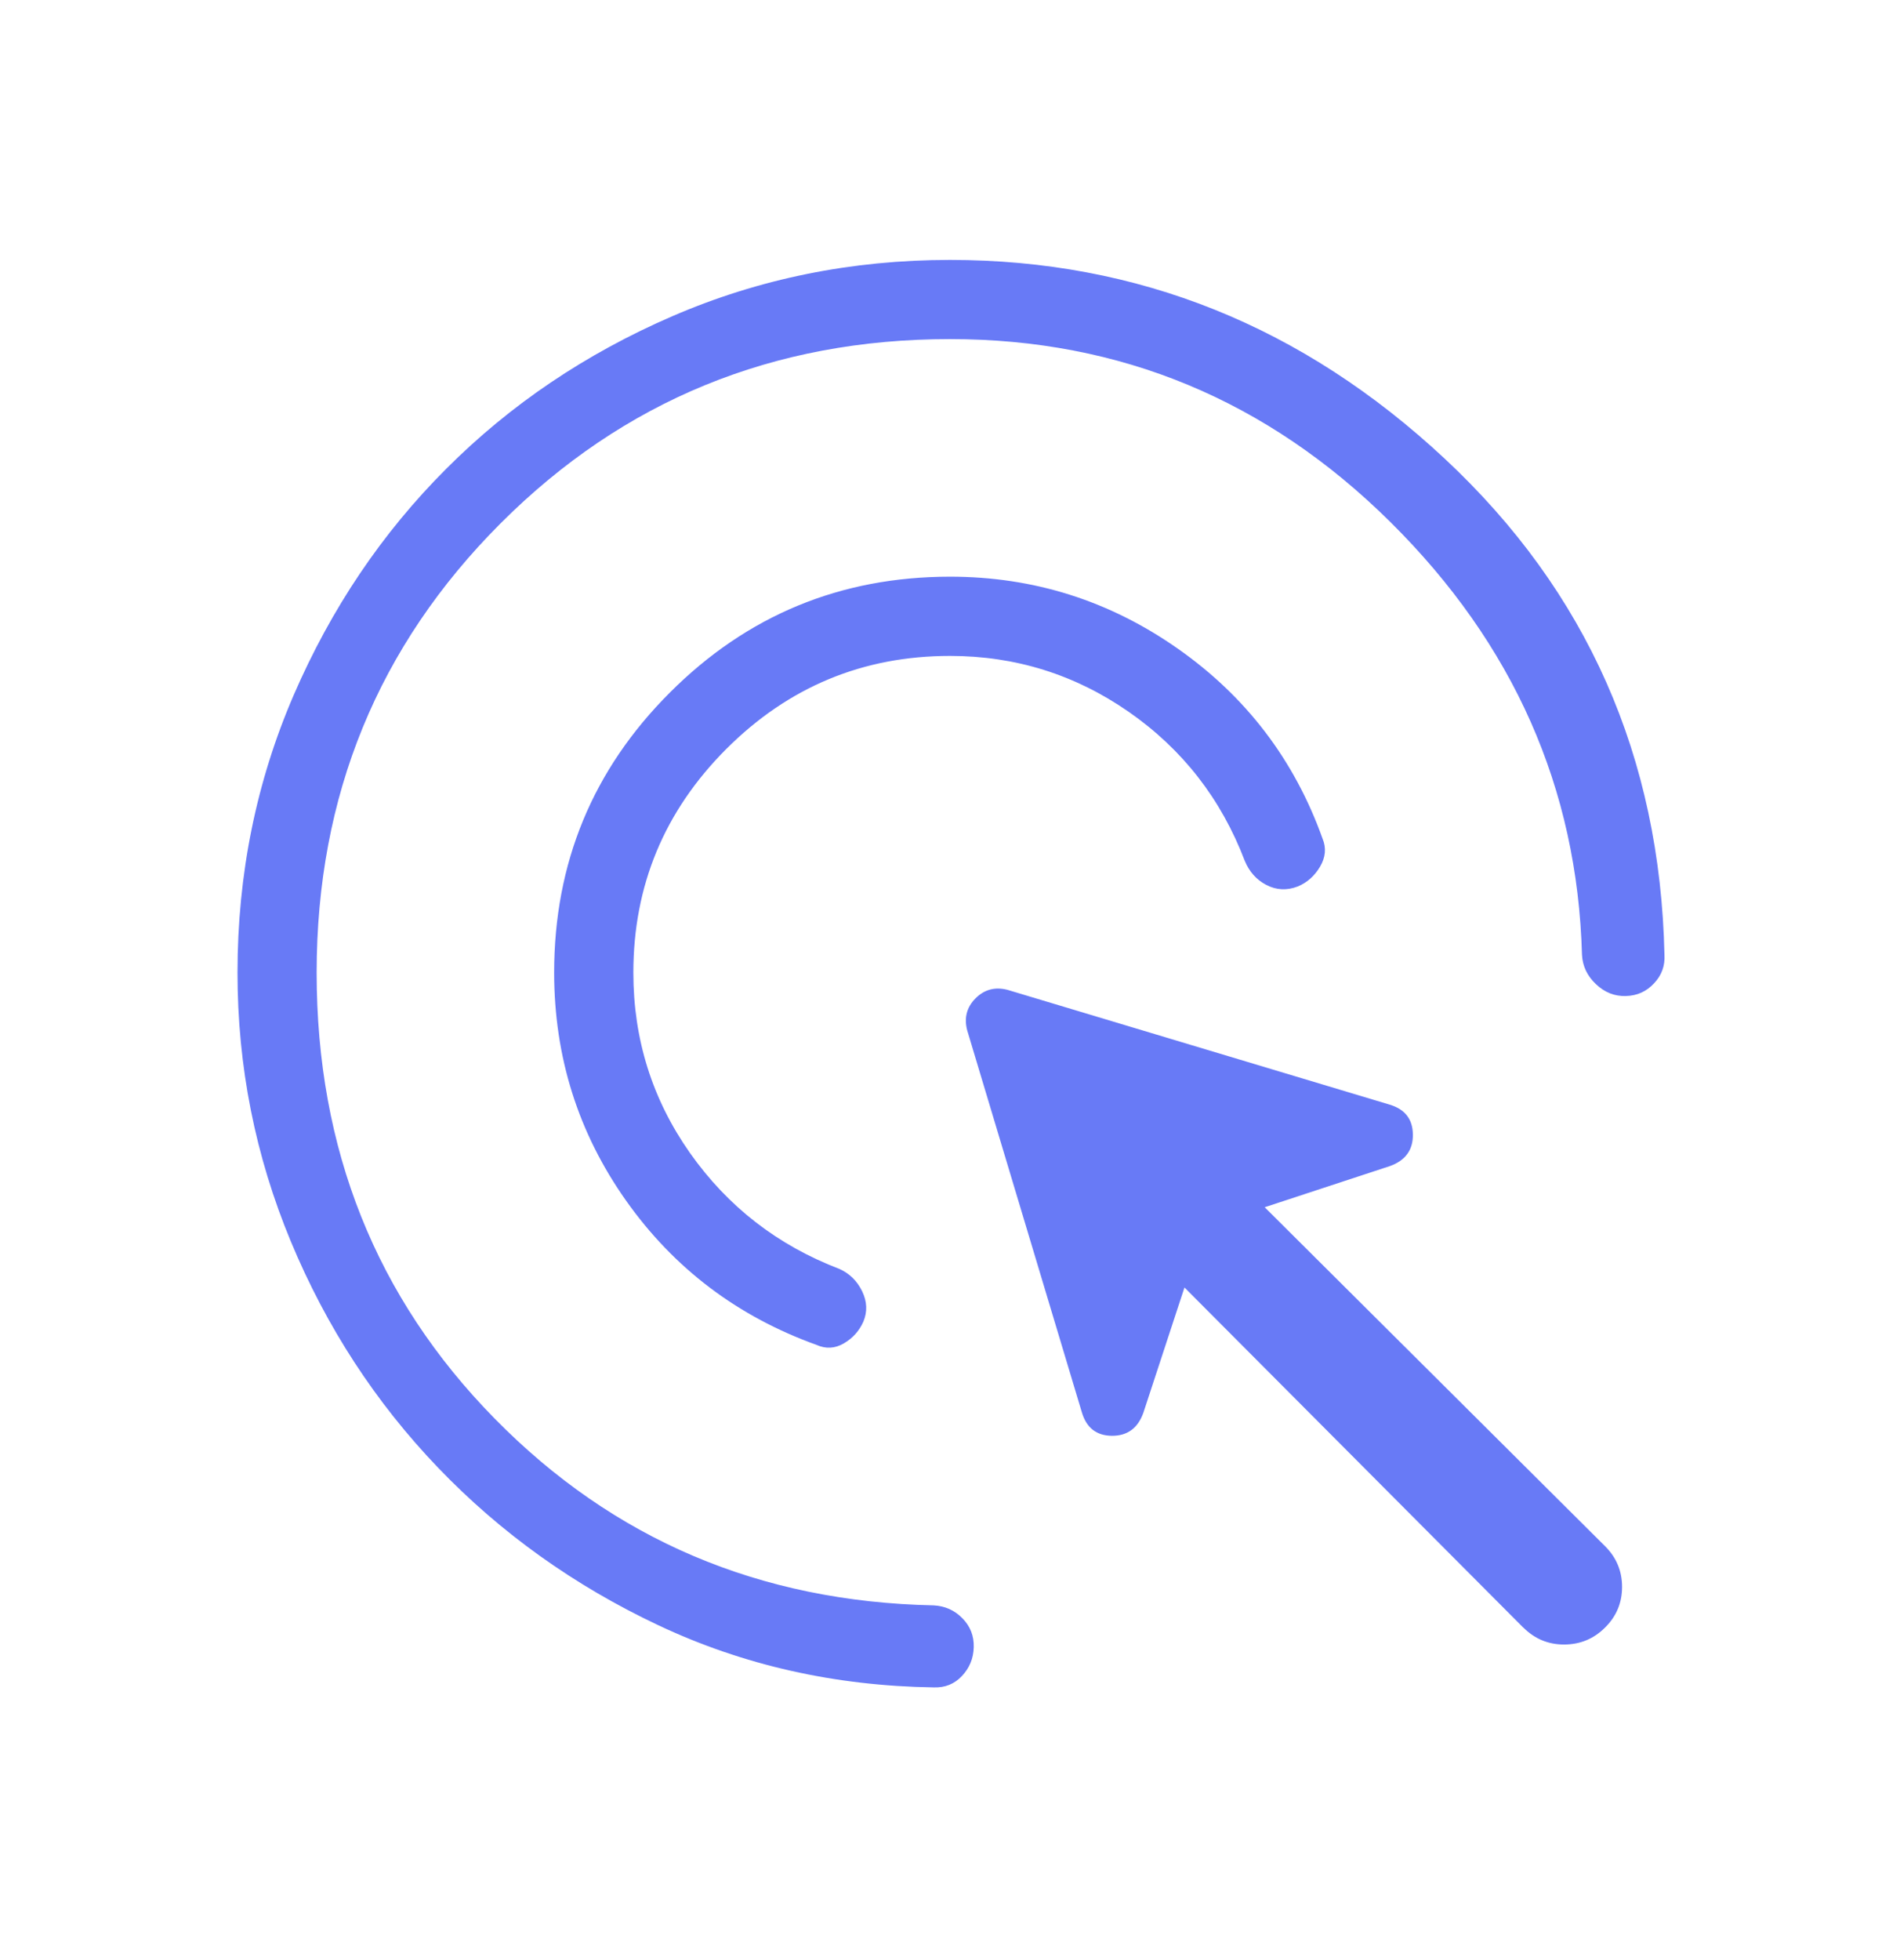 <svg width="32" height="33" viewBox="0 0 32 33" fill="none" xmlns="http://www.w3.org/2000/svg">
<path d="M16 11.043C14.533 11.043 13.278 11.565 12.233 12.609C11.189 13.654 10.667 14.909 10.667 16.376C10.667 17.496 10.985 18.508 11.621 19.412C12.259 20.316 13.099 20.967 14.141 21.365C14.308 21.441 14.435 21.565 14.52 21.739C14.604 21.912 14.611 22.083 14.541 22.251C14.471 22.408 14.361 22.53 14.212 22.617C14.063 22.704 13.91 22.713 13.753 22.643C12.422 22.164 11.352 21.355 10.545 20.215C9.738 19.074 9.334 17.795 9.333 16.376C9.333 14.53 9.983 12.957 11.283 11.659C12.582 10.36 14.155 9.71 16 9.709C17.407 9.709 18.686 10.113 19.837 10.921C20.988 11.728 21.801 12.795 22.275 14.12C22.34 14.277 22.325 14.435 22.232 14.592C22.139 14.749 22.013 14.86 21.856 14.925C21.672 14.995 21.496 14.986 21.328 14.899C21.161 14.812 21.04 14.676 20.964 14.492C20.566 13.449 19.915 12.614 19.011 11.985C18.107 11.357 17.103 11.043 16 11.043ZM16 5.709C13.022 5.709 10.5 6.743 8.433 8.809C6.367 10.876 5.333 13.398 5.333 16.376C5.333 19.347 6.332 21.849 8.331 23.883C10.329 25.918 12.794 26.967 15.725 27.028C15.916 27.038 16.077 27.11 16.209 27.245C16.342 27.38 16.405 27.543 16.4 27.732C16.395 27.921 16.328 28.083 16.201 28.217C16.074 28.352 15.916 28.416 15.725 28.409C14.06 28.384 12.516 28.035 11.093 27.365C9.671 26.695 8.433 25.81 7.379 24.711C6.324 23.611 5.498 22.342 4.899 20.903C4.3 19.463 4 17.955 4 16.376C4 14.719 4.316 13.161 4.947 11.701C5.579 10.242 6.435 8.972 7.516 7.892C8.596 6.81 9.866 5.954 11.325 5.323C12.785 4.692 14.343 4.376 16 4.376C19.164 4.376 21.943 5.492 24.335 7.725C26.727 9.958 27.96 12.742 28.033 16.076C28.044 16.261 27.985 16.421 27.857 16.556C27.73 16.693 27.572 16.764 27.383 16.769C27.193 16.775 27.025 16.708 26.879 16.569C26.732 16.431 26.654 16.266 26.644 16.076C26.567 13.272 25.491 10.844 23.417 8.789C21.343 6.736 18.87 5.709 16 5.709ZM25.656 27.403L19.949 21.676L19.256 23.787C19.163 24.046 18.986 24.175 18.725 24.173C18.466 24.17 18.298 24.038 18.221 23.779L16.289 17.345C16.235 17.136 16.282 16.956 16.431 16.807C16.58 16.658 16.76 16.611 16.969 16.665L23.403 18.597C23.662 18.674 23.793 18.842 23.796 19.101C23.799 19.361 23.67 19.538 23.409 19.632L21.3 20.325L27.033 26.032C27.224 26.222 27.319 26.451 27.319 26.717C27.319 26.984 27.224 27.212 27.033 27.401C26.843 27.591 26.614 27.686 26.345 27.687C26.077 27.688 25.847 27.592 25.656 27.401" fill="#687AF6"/>
</svg>
